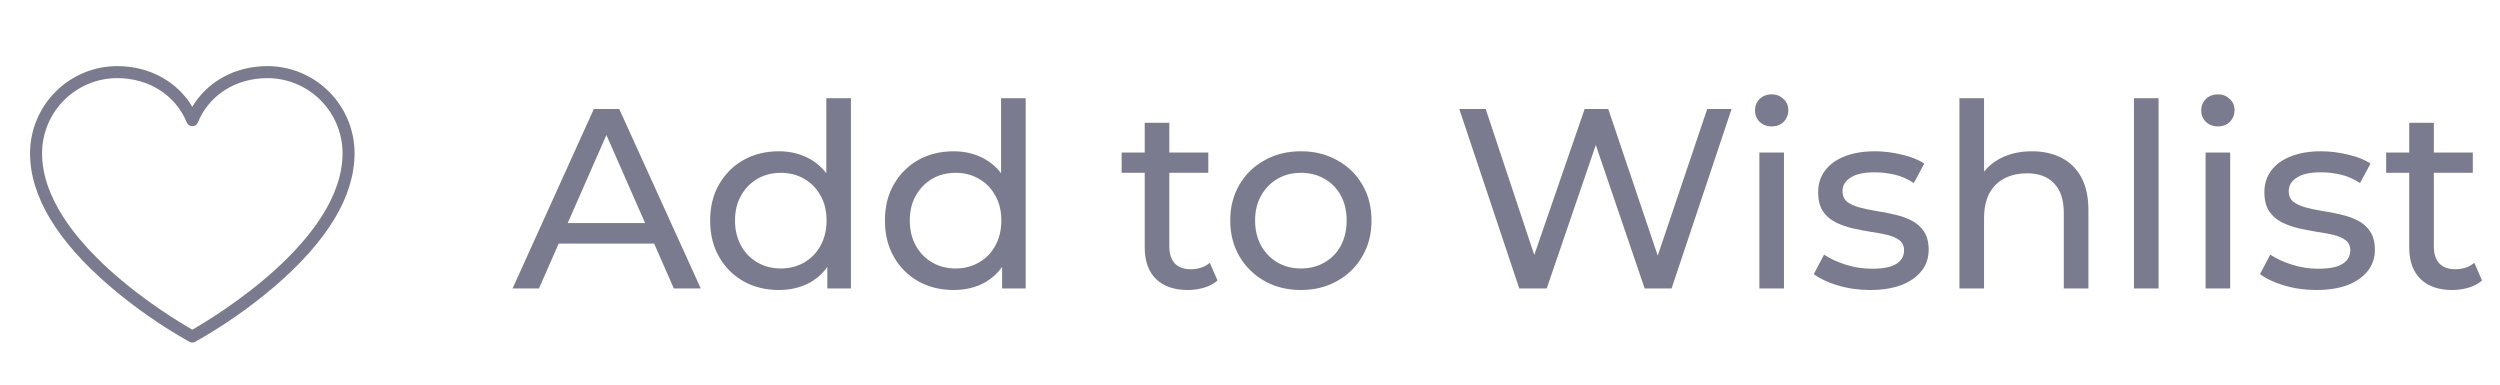 <svg width="156" height="24" viewBox="0 0 156 24" fill="none" xmlns="http://www.w3.org/2000/svg">
<path d="M16.688 4.125C14.678 4.125 12.945 5.08 12 6.663C11.055 5.08 9.322 4.125 7.312 4.125C5.871 4.127 4.489 4.7 3.47 5.72C2.45 6.739 1.877 8.121 1.875 9.562C1.875 12.243 3.562 15.044 6.881 17.887C8.414 19.191 10.068 20.344 11.822 21.33C11.877 21.36 11.938 21.375 12 21.375C12.062 21.375 12.123 21.36 12.178 21.33C13.932 20.344 15.586 19.191 17.119 17.887C20.438 15.044 22.125 12.243 22.125 9.562C22.123 8.121 21.55 6.739 20.53 5.72C19.511 4.7 18.129 4.127 16.688 4.125ZM12 20.571C10.688 19.821 2.625 15.007 2.625 9.562C2.626 8.32 3.121 7.128 4 6.25C4.878 5.371 6.07 4.876 7.312 4.875C9.292 4.875 10.955 5.935 11.653 7.642C11.681 7.71 11.729 7.769 11.791 7.811C11.853 7.852 11.926 7.874 12 7.874C12.074 7.874 12.147 7.852 12.209 7.811C12.271 7.769 12.319 7.71 12.347 7.642C13.045 5.935 14.708 4.875 16.688 4.875C17.93 4.876 19.122 5.371 20 6.25C20.879 7.128 21.373 8.32 21.375 9.562C21.375 15 13.312 19.824 12 20.571Z" fill="#232347" fill-opacity="0.6"/>
<path d="M31.984 18L37.056 6.8H38.64L43.728 18H42.048L37.52 7.696H38.16L33.632 18H31.984ZM34.144 15.2L34.576 13.92H40.88L41.344 15.2H34.144ZM48.601 18.096C47.779 18.096 47.043 17.915 46.393 17.552C45.753 17.189 45.246 16.683 44.873 16.032C44.499 15.381 44.313 14.624 44.313 13.76C44.313 12.896 44.499 12.144 44.873 11.504C45.246 10.853 45.753 10.347 46.393 9.984C47.043 9.621 47.779 9.44 48.601 9.44C49.315 9.44 49.961 9.6 50.537 9.92C51.113 10.24 51.571 10.72 51.913 11.36C52.265 12 52.441 12.8 52.441 13.76C52.441 14.72 52.27 15.52 51.929 16.16C51.598 16.8 51.145 17.285 50.569 17.616C49.993 17.936 49.337 18.096 48.601 18.096ZM48.729 16.752C49.262 16.752 49.742 16.629 50.169 16.384C50.606 16.139 50.947 15.792 51.193 15.344C51.449 14.885 51.577 14.357 51.577 13.76C51.577 13.152 51.449 12.629 51.193 12.192C50.947 11.744 50.606 11.397 50.169 11.152C49.742 10.907 49.262 10.784 48.729 10.784C48.185 10.784 47.699 10.907 47.273 11.152C46.846 11.397 46.505 11.744 46.249 12.192C45.993 12.629 45.865 13.152 45.865 13.76C45.865 14.357 45.993 14.885 46.249 15.344C46.505 15.792 46.846 16.139 47.273 16.384C47.699 16.629 48.185 16.752 48.729 16.752ZM51.625 18V15.712L51.721 13.744L51.561 11.776V6.128H53.097V18H51.625ZM59.507 18.096C58.685 18.096 57.95 17.915 57.299 17.552C56.659 17.189 56.152 16.683 55.779 16.032C55.406 15.381 55.219 14.624 55.219 13.76C55.219 12.896 55.406 12.144 55.779 11.504C56.152 10.853 56.659 10.347 57.299 9.984C57.95 9.621 58.685 9.44 59.507 9.44C60.221 9.44 60.867 9.6 61.443 9.92C62.019 10.24 62.477 10.72 62.819 11.36C63.171 12 63.347 12.8 63.347 13.76C63.347 14.72 63.176 15.52 62.835 16.16C62.504 16.8 62.051 17.285 61.475 17.616C60.899 17.936 60.243 18.096 59.507 18.096ZM59.635 16.752C60.168 16.752 60.648 16.629 61.075 16.384C61.512 16.139 61.853 15.792 62.099 15.344C62.355 14.885 62.483 14.357 62.483 13.76C62.483 13.152 62.355 12.629 62.099 12.192C61.853 11.744 61.512 11.397 61.075 11.152C60.648 10.907 60.168 10.784 59.635 10.784C59.091 10.784 58.605 10.907 58.179 11.152C57.752 11.397 57.411 11.744 57.155 12.192C56.899 12.629 56.771 13.152 56.771 13.76C56.771 14.357 56.899 14.885 57.155 15.344C57.411 15.792 57.752 16.139 58.179 16.384C58.605 16.629 59.091 16.752 59.635 16.752ZM62.531 18V15.712L62.627 13.744L62.467 11.776V6.128H64.003V18H62.531ZM74.118 18.096C73.265 18.096 72.603 17.867 72.134 17.408C71.665 16.949 71.43 16.293 71.43 15.44V7.664H72.966V15.376C72.966 15.835 73.078 16.187 73.302 16.432C73.537 16.677 73.867 16.8 74.294 16.8C74.774 16.8 75.174 16.667 75.494 16.4L75.974 17.504C75.739 17.707 75.457 17.856 75.126 17.952C74.806 18.048 74.47 18.096 74.118 18.096ZM69.99 10.784V9.52H75.398V10.784H69.99ZM81.182 18.096C80.328 18.096 79.571 17.909 78.91 17.536C78.248 17.163 77.726 16.651 77.342 16C76.958 15.339 76.766 14.592 76.766 13.76C76.766 12.917 76.958 12.171 77.342 11.52C77.726 10.869 78.248 10.363 78.91 10C79.571 9.627 80.328 9.44 81.182 9.44C82.024 9.44 82.776 9.627 83.438 10C84.11 10.363 84.632 10.869 85.006 11.52C85.39 12.16 85.582 12.907 85.582 13.76C85.582 14.603 85.39 15.349 85.006 16C84.632 16.651 84.11 17.163 83.438 17.536C82.776 17.909 82.024 18.096 81.182 18.096ZM81.182 16.752C81.726 16.752 82.211 16.629 82.638 16.384C83.075 16.139 83.416 15.792 83.662 15.344C83.907 14.885 84.03 14.357 84.03 13.76C84.03 13.152 83.907 12.629 83.662 12.192C83.416 11.744 83.075 11.397 82.638 11.152C82.211 10.907 81.726 10.784 81.182 10.784C80.638 10.784 80.152 10.907 79.726 11.152C79.299 11.397 78.958 11.744 78.702 12.192C78.446 12.629 78.318 13.152 78.318 13.76C78.318 14.357 78.446 14.885 78.702 15.344C78.958 15.792 79.299 16.139 79.726 16.384C80.152 16.629 80.638 16.752 81.182 16.752ZM94.803 18L91.059 6.8H92.707L96.147 17.136H95.315L98.883 6.8H100.355L103.843 17.136H103.043L106.531 6.8H108.051L104.307 18H102.627L99.363 8.416H99.795L96.515 18H94.803ZM109.784 18V9.52H111.32V18H109.784ZM110.552 7.888C110.253 7.888 110.003 7.792 109.8 7.6C109.608 7.408 109.512 7.173 109.512 6.896C109.512 6.608 109.608 6.368 109.8 6.176C110.003 5.984 110.253 5.888 110.552 5.888C110.851 5.888 111.096 5.984 111.288 6.176C111.491 6.357 111.592 6.587 111.592 6.864C111.592 7.152 111.496 7.397 111.304 7.6C111.112 7.792 110.861 7.888 110.552 7.888ZM116.685 18.096C115.981 18.096 115.309 18 114.669 17.808C114.04 17.616 113.544 17.381 113.181 17.104L113.821 15.888C114.184 16.133 114.632 16.341 115.165 16.512C115.698 16.683 116.242 16.768 116.797 16.768C117.512 16.768 118.024 16.667 118.333 16.464C118.653 16.261 118.813 15.979 118.813 15.616C118.813 15.349 118.717 15.141 118.525 14.992C118.333 14.843 118.077 14.731 117.757 14.656C117.448 14.581 117.101 14.517 116.717 14.464C116.333 14.4 115.949 14.325 115.565 14.24C115.181 14.144 114.829 14.016 114.509 13.856C114.189 13.685 113.933 13.456 113.741 13.168C113.549 12.869 113.453 12.475 113.453 11.984C113.453 11.472 113.597 11.024 113.885 10.64C114.173 10.256 114.578 9.963 115.101 9.76C115.634 9.547 116.264 9.44 116.989 9.44C117.544 9.44 118.104 9.509 118.669 9.648C119.245 9.776 119.714 9.963 120.077 10.208L119.421 11.424C119.037 11.168 118.637 10.992 118.221 10.896C117.805 10.8 117.389 10.752 116.973 10.752C116.301 10.752 115.8 10.864 115.469 11.088C115.138 11.301 114.973 11.579 114.973 11.92C114.973 12.208 115.069 12.432 115.261 12.592C115.464 12.741 115.72 12.859 116.029 12.944C116.349 13.029 116.701 13.104 117.085 13.168C117.469 13.221 117.853 13.296 118.237 13.392C118.621 13.477 118.968 13.6 119.277 13.76C119.597 13.92 119.853 14.144 120.045 14.432C120.248 14.72 120.349 15.104 120.349 15.584C120.349 16.096 120.2 16.539 119.901 16.912C119.602 17.285 119.181 17.579 118.637 17.792C118.093 17.995 117.442 18.096 116.685 18.096ZM126.797 9.44C127.49 9.44 128.098 9.573 128.621 9.84C129.154 10.107 129.57 10.512 129.869 11.056C130.167 11.6 130.317 12.288 130.317 13.12V18H128.781V13.296C128.781 12.475 128.578 11.856 128.173 11.44C127.778 11.024 127.218 10.816 126.493 10.816C125.949 10.816 125.474 10.923 125.069 11.136C124.663 11.349 124.349 11.664 124.125 12.08C123.911 12.496 123.805 13.013 123.805 13.632V18H122.269V6.128H123.805V11.808L123.501 11.2C123.778 10.645 124.205 10.213 124.781 9.904C125.357 9.595 126.029 9.44 126.797 9.44ZM133.159 18V6.128H134.695V18H133.159ZM137.628 18V9.52H139.164V18H137.628ZM138.396 7.888C138.097 7.888 137.847 7.792 137.644 7.6C137.452 7.408 137.356 7.173 137.356 6.896C137.356 6.608 137.452 6.368 137.644 6.176C137.847 5.984 138.097 5.888 138.396 5.888C138.695 5.888 138.94 5.984 139.132 6.176C139.335 6.357 139.436 6.587 139.436 6.864C139.436 7.152 139.34 7.397 139.148 7.6C138.956 7.792 138.705 7.888 138.396 7.888ZM144.529 18.096C143.825 18.096 143.153 18 142.513 17.808C141.883 17.616 141.387 17.381 141.025 17.104L141.665 15.888C142.027 16.133 142.475 16.341 143.009 16.512C143.542 16.683 144.086 16.768 144.641 16.768C145.355 16.768 145.867 16.667 146.177 16.464C146.497 16.261 146.657 15.979 146.657 15.616C146.657 15.349 146.561 15.141 146.369 14.992C146.177 14.843 145.921 14.731 145.601 14.656C145.291 14.581 144.945 14.517 144.561 14.464C144.177 14.4 143.793 14.325 143.409 14.24C143.025 14.144 142.673 14.016 142.353 13.856C142.033 13.685 141.777 13.456 141.585 13.168C141.393 12.869 141.297 12.475 141.297 11.984C141.297 11.472 141.441 11.024 141.729 10.64C142.017 10.256 142.422 9.963 142.945 9.76C143.478 9.547 144.107 9.44 144.833 9.44C145.387 9.44 145.947 9.509 146.513 9.648C147.089 9.776 147.558 9.963 147.921 10.208L147.265 11.424C146.881 11.168 146.481 10.992 146.065 10.896C145.649 10.8 145.233 10.752 144.817 10.752C144.145 10.752 143.643 10.864 143.313 11.088C142.982 11.301 142.817 11.579 142.817 11.92C142.817 12.208 142.913 12.432 143.105 12.592C143.307 12.741 143.563 12.859 143.873 12.944C144.193 13.029 144.545 13.104 144.929 13.168C145.313 13.221 145.697 13.296 146.081 13.392C146.465 13.477 146.811 13.6 147.121 13.76C147.441 13.92 147.697 14.144 147.889 14.432C148.091 14.72 148.193 15.104 148.193 15.584C148.193 16.096 148.043 16.539 147.745 16.912C147.446 17.285 147.025 17.579 146.481 17.792C145.937 17.995 145.286 18.096 144.529 18.096ZM153.024 18.096C152.171 18.096 151.51 17.867 151.04 17.408C150.571 16.949 150.336 16.293 150.336 15.44V7.664H151.872V15.376C151.872 15.835 151.984 16.187 152.208 16.432C152.443 16.677 152.774 16.8 153.2 16.8C153.68 16.8 154.08 16.667 154.4 16.4L154.88 17.504C154.646 17.707 154.363 17.856 154.032 17.952C153.712 18.048 153.376 18.096 153.024 18.096ZM148.896 10.784V9.52H154.304V10.784H148.896Z" fill="#232347" fill-opacity="0.6"/>
</svg>
